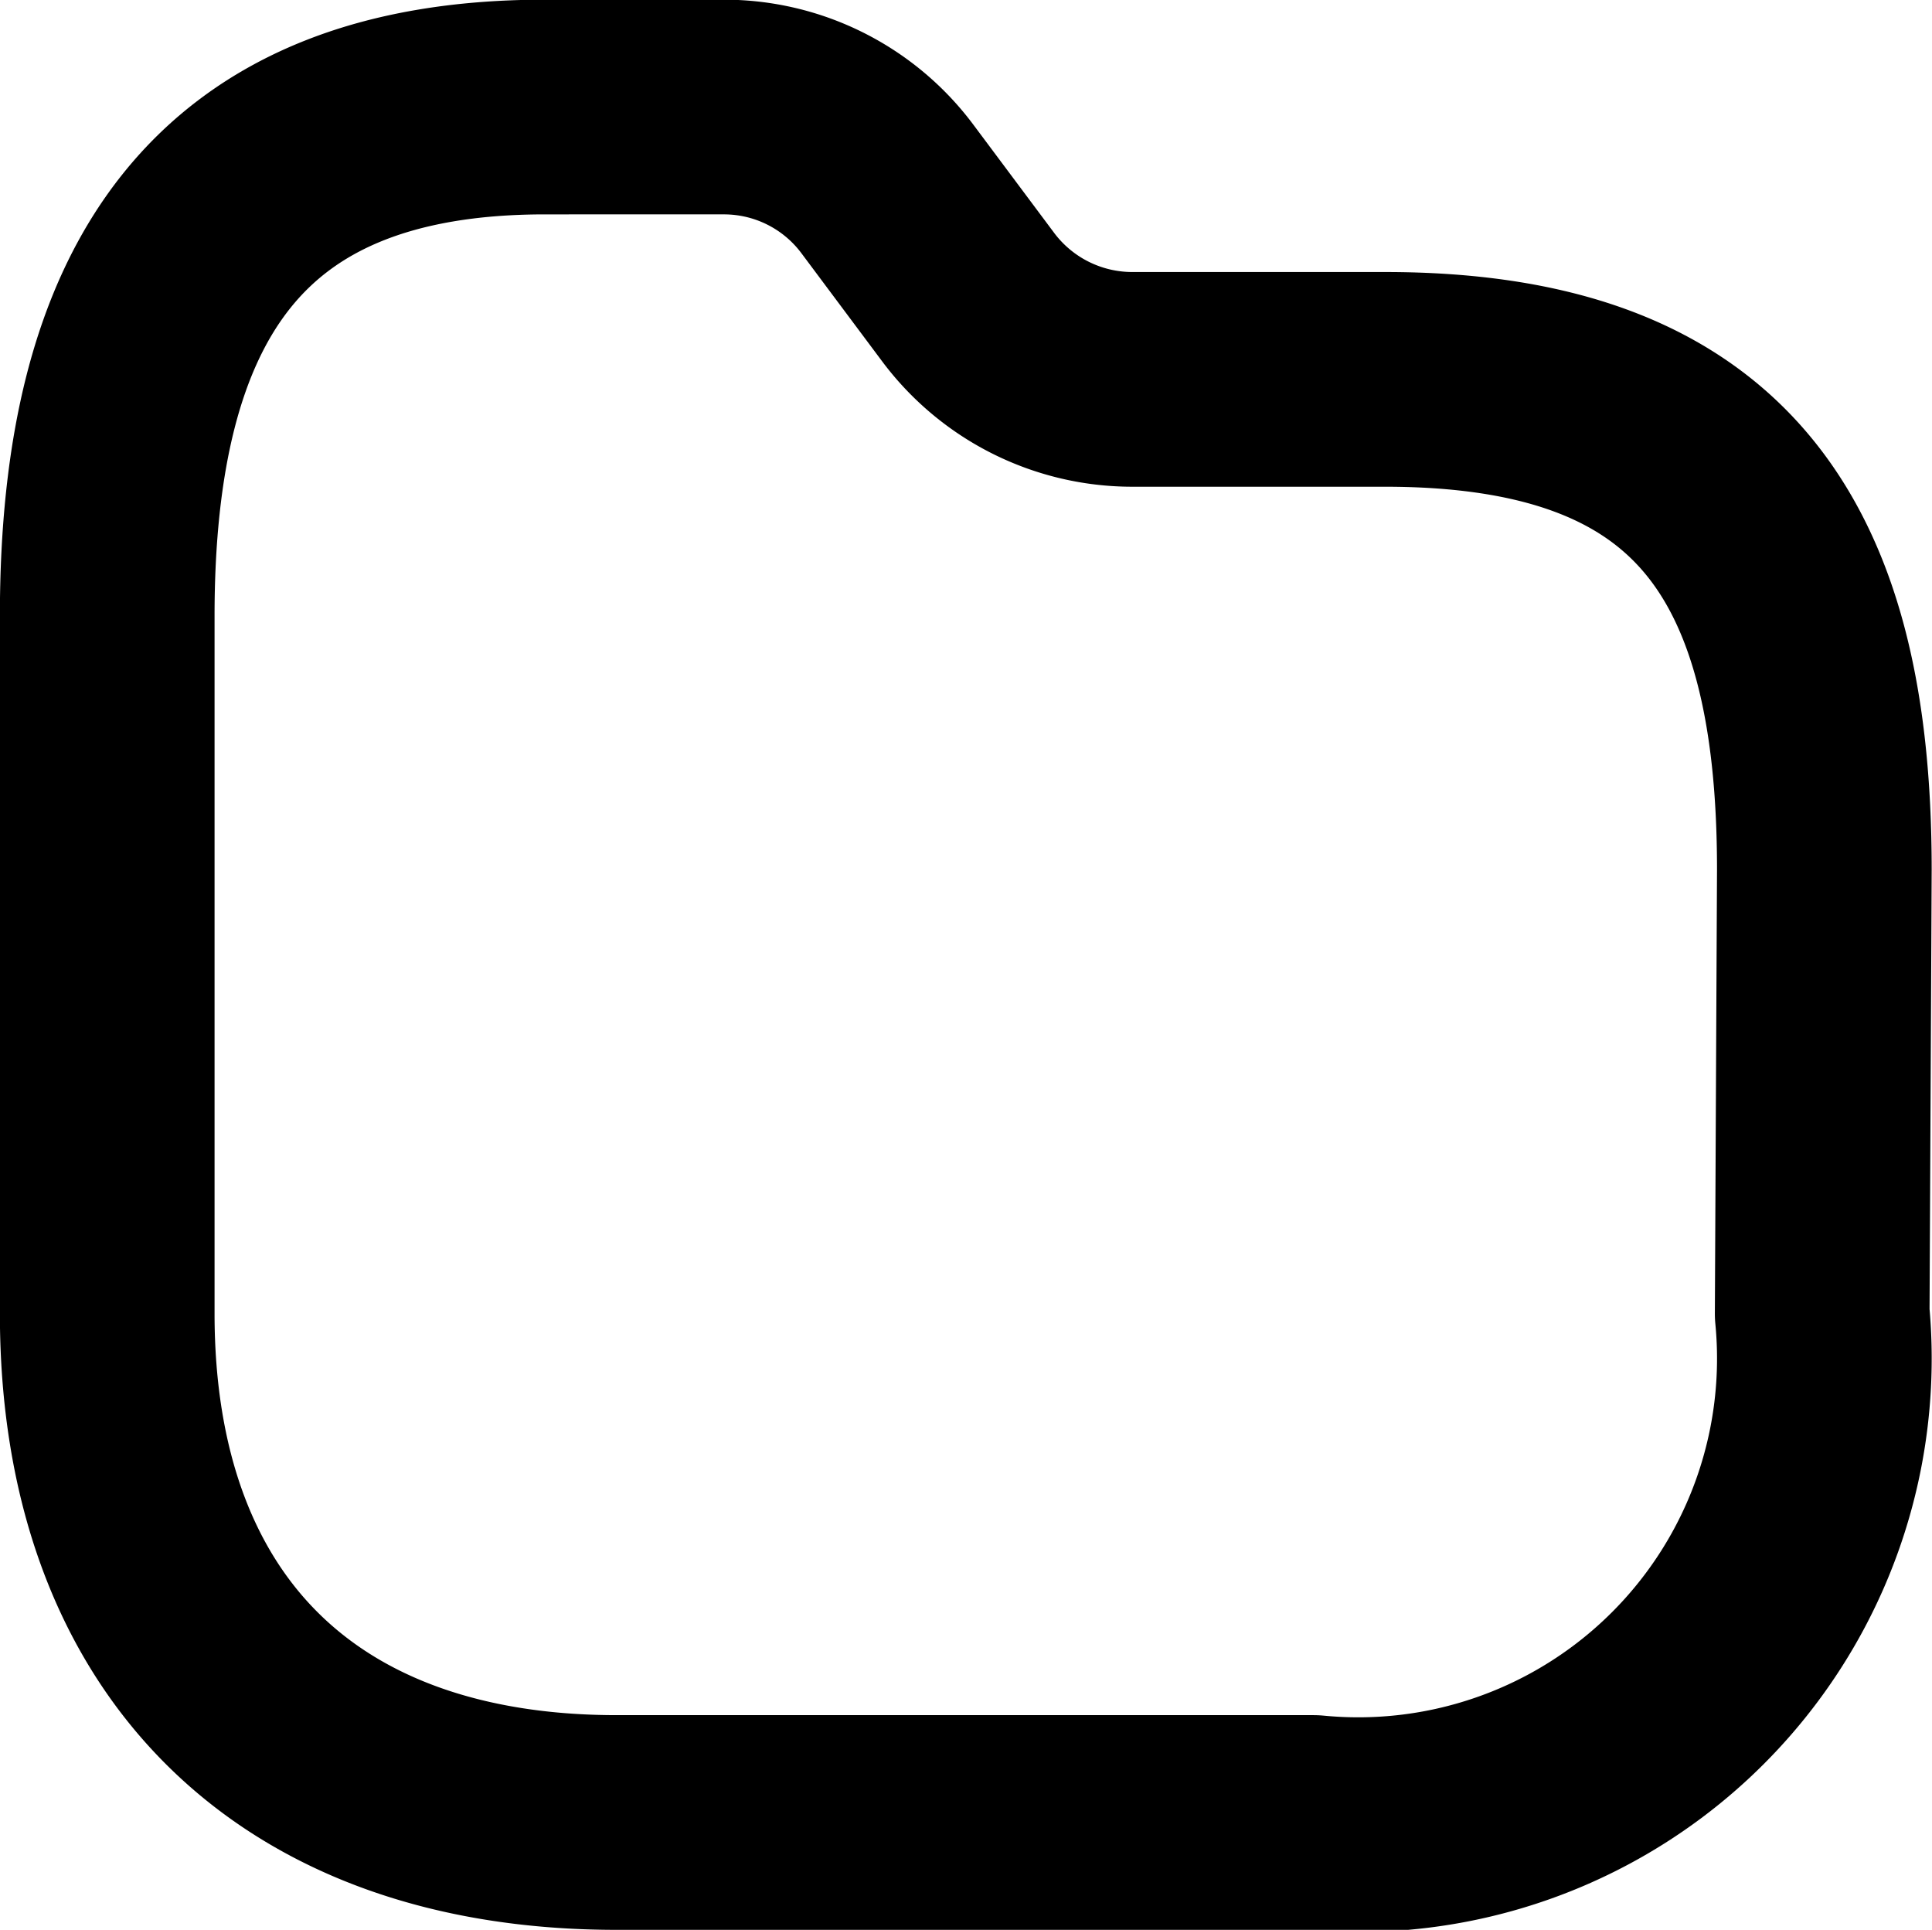 <svg xmlns="http://www.w3.org/2000/svg" width="18" height="17.977" viewBox="0 0 18 17.977" fill="none" stroke="currentColor" ><g transform="translate(0.224 0.224)"><path d="M16.753,12.013a4.342,4.342,0,0,1-4.74,4.74H5.523c-2.99,0-4.748-1.758-4.748-4.74v-6.5c0-2.982,1.1-4.74,4.078-4.74H6.52a1.9,1.9,0,0,1,1.522.761L8.8,2.549a1.91,1.91,0,0,0,1.522.761h2.358c2.99,0,4.093,1.522,4.093,4.565Z" transform="translate(0 0)" stroke-linecap="round" stroke-linejoin="round" stroke-width="2" fill-rule="evenodd"/></g></svg>